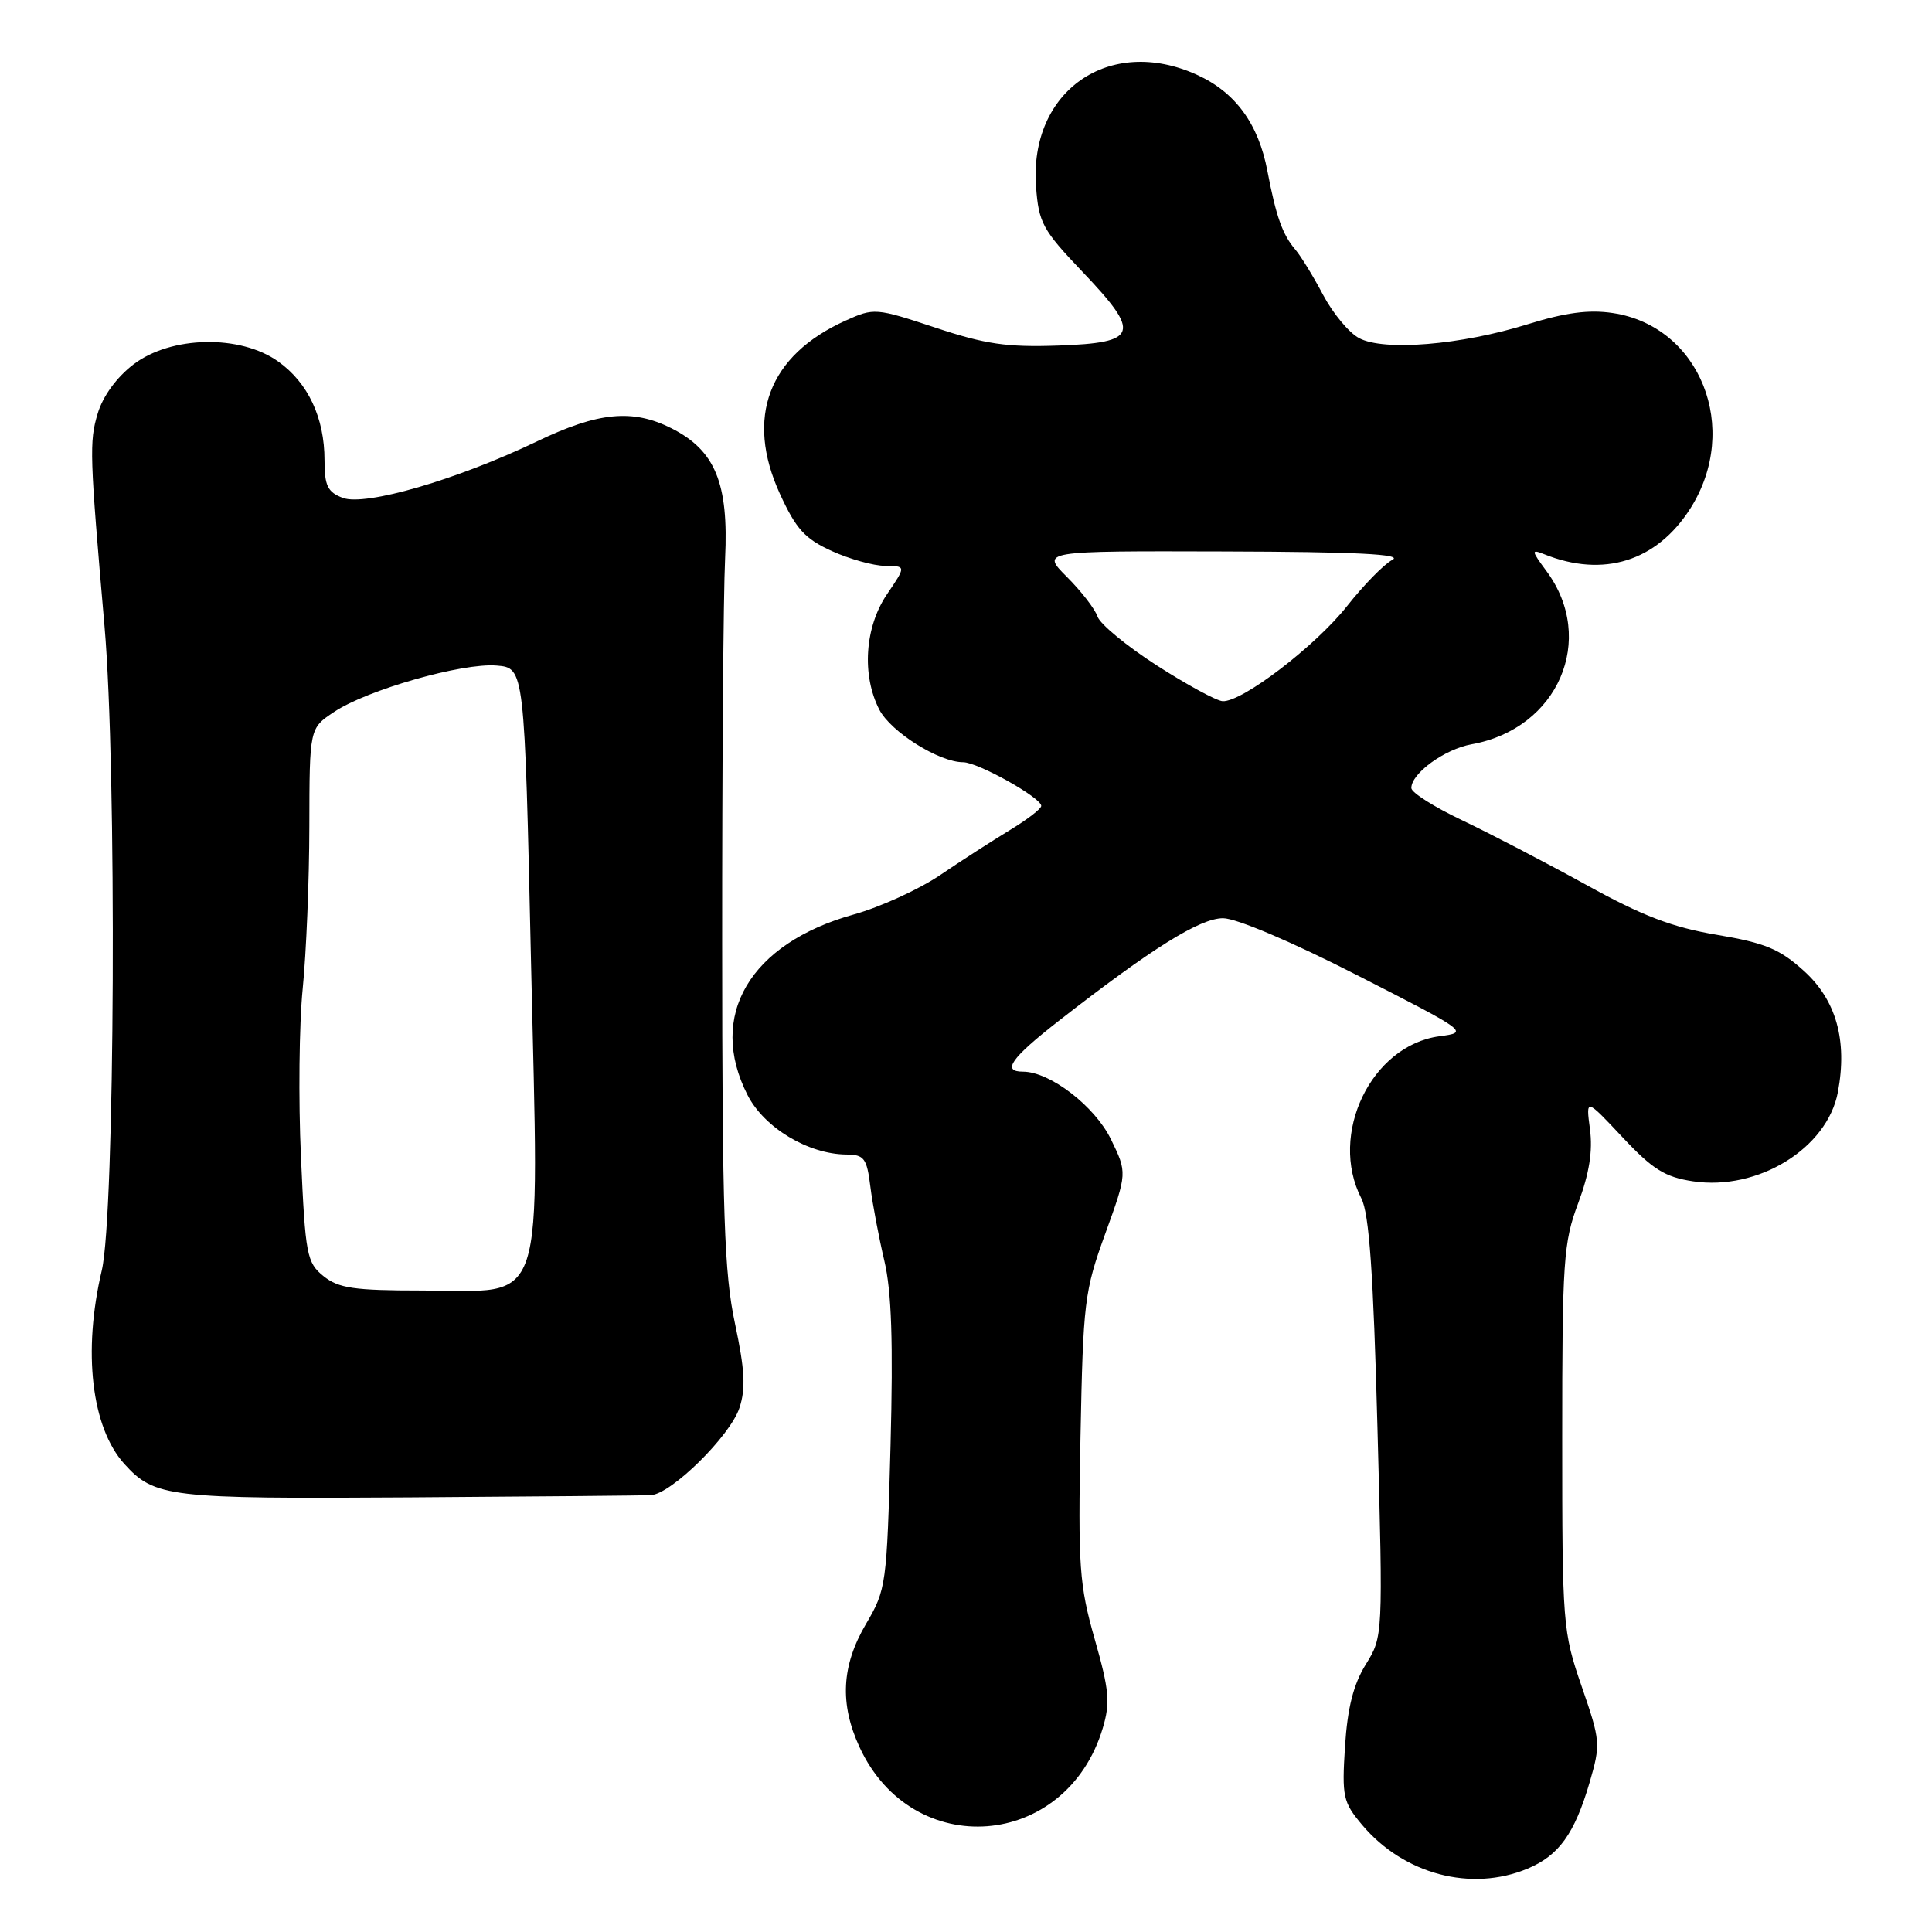 <?xml version="1.0" encoding="UTF-8" standalone="no"?>
<!DOCTYPE svg PUBLIC "-//W3C//DTD SVG 1.1//EN" "http://www.w3.org/Graphics/SVG/1.1/DTD/svg11.dtd" >
<svg xmlns="http://www.w3.org/2000/svg" xmlns:xlink="http://www.w3.org/1999/xlink" version="1.1" viewBox="0 0 256 256">
 <g >
 <path fill="currentColor"
d=" M 202.40 247.61 C 206.56 245.87 208.63 242.99 210.62 236.22 C 212.11 231.10 212.08 230.70 209.58 223.46 C 207.07 216.18 207.00 215.30 207.00 190.53 C 207.00 167.06 207.16 164.63 209.12 159.42 C 210.59 155.49 211.06 152.51 210.68 149.64 C 210.13 145.51 210.13 145.51 214.98 150.68 C 218.99 154.96 220.61 155.97 224.34 156.53 C 232.95 157.82 242.13 152.16 243.53 144.71 C 244.81 137.86 243.31 132.52 239.03 128.65 C 235.81 125.74 233.90 124.95 227.51 123.87 C 221.59 122.88 217.64 121.37 210.17 117.24 C 204.85 114.31 197.46 110.46 193.76 108.70 C 190.05 106.94 187.01 105.02 187.01 104.42 C 187.00 102.48 191.43 99.26 195.00 98.62 C 206.46 96.57 211.59 84.71 204.92 75.68 C 202.90 72.95 202.87 72.74 204.60 73.43 C 212.47 76.60 219.53 74.38 223.99 67.36 C 230.69 56.78 225.30 43.22 213.70 41.48 C 210.53 41.00 207.41 41.42 202.41 42.97 C 193.59 45.72 183.34 46.56 180.08 44.80 C 178.74 44.09 176.60 41.50 175.31 39.06 C 174.02 36.62 172.37 33.92 171.63 33.06 C 169.93 31.07 169.09 28.68 167.94 22.67 C 166.75 16.39 163.69 12.22 158.60 9.91 C 147.00 4.64 136.34 12.05 137.28 24.73 C 137.63 29.52 138.15 30.47 143.40 35.98 C 151.25 44.21 150.85 45.42 140.22 45.79 C 133.43 46.03 130.54 45.61 123.93 43.41 C 116.04 40.80 115.81 40.78 112.03 42.49 C 101.83 47.09 98.71 55.32 103.34 65.43 C 105.48 70.10 106.65 71.39 110.21 73.01 C 112.57 74.08 115.75 74.97 117.29 74.98 C 120.07 75.00 120.07 75.00 117.54 78.73 C 114.58 83.08 114.16 89.47 116.52 94.04 C 118.05 96.99 124.44 101.00 127.62 101.00 C 129.57 101.00 138.01 105.72 137.97 106.79 C 137.96 107.18 136.08 108.62 133.80 110.00 C 131.53 111.38 127.37 114.05 124.58 115.95 C 121.79 117.84 116.64 120.19 113.14 121.17 C 99.35 125.00 93.70 134.61 99.06 145.11 C 101.26 149.43 107.10 152.94 112.15 152.98 C 114.51 153.00 114.86 153.46 115.33 157.25 C 115.62 159.59 116.46 164.00 117.18 167.06 C 118.14 171.10 118.36 177.83 118.00 191.56 C 117.51 209.99 117.43 210.63 114.75 215.18 C 111.50 220.71 111.24 225.75 113.89 231.50 C 120.90 246.69 141.29 245.10 146.12 228.99 C 147.13 225.62 146.98 223.95 145.05 217.18 C 143.01 210.00 142.84 207.63 143.17 190.40 C 143.52 172.49 143.69 171.08 146.46 163.45 C 149.37 155.41 149.37 155.41 147.20 150.95 C 145.06 146.57 139.12 142.00 135.55 142.00 C 132.70 142.00 133.95 140.22 140.25 135.30 C 152.58 125.68 158.99 121.67 162.06 121.67 C 163.81 121.67 171.17 124.79 179.85 129.23 C 194.58 136.75 194.63 136.79 190.73 137.31 C 181.69 138.52 176.02 150.32 180.39 158.80 C 181.42 160.80 181.98 168.68 182.52 189.17 C 183.26 216.85 183.26 216.85 180.97 220.55 C 179.34 223.19 178.55 226.29 178.22 231.41 C 177.80 238.08 177.95 238.79 180.50 241.82 C 186.01 248.36 194.94 250.72 202.40 247.61 Z  M 86.27 198.11 C 88.97 197.94 96.76 190.26 97.98 186.55 C 98.83 183.99 98.69 181.50 97.39 175.38 C 95.96 168.70 95.70 161.00 95.69 125.00 C 95.68 101.62 95.85 78.67 96.08 74.00 C 96.56 64.03 94.77 59.68 88.97 56.75 C 83.82 54.16 79.29 54.59 71.21 58.46 C 60.57 63.57 48.41 67.10 45.42 65.97 C 43.41 65.21 43.00 64.36 43.00 60.99 C 43.00 55.36 40.83 50.73 36.86 47.90 C 31.83 44.31 22.66 44.49 17.68 48.29 C 15.45 50.00 13.63 52.49 12.94 54.81 C 11.82 58.53 11.88 60.31 13.85 83.00 C 15.49 101.79 15.23 160.92 13.49 168.32 C 10.94 179.10 12.12 189.16 16.48 193.98 C 20.48 198.40 22.31 198.62 54.20 198.41 C 70.86 198.30 85.30 198.17 86.27 198.11 Z  M 153.26 88.16 C 149.28 85.60 145.76 82.69 145.43 81.70 C 145.10 80.71 143.28 78.35 141.38 76.45 C 137.93 73.00 137.93 73.00 162.22 73.07 C 179.74 73.12 185.94 73.43 184.50 74.18 C 183.40 74.75 180.70 77.51 178.50 80.30 C 174.30 85.62 164.56 93.06 162.00 92.91 C 161.18 92.86 157.24 90.72 153.26 88.16 Z  M 42.86 169.09 C 40.65 167.30 40.46 166.30 39.88 153.34 C 39.53 145.73 39.64 135.68 40.11 131.00 C 40.58 126.33 40.98 116.65 40.99 109.50 C 41.01 96.50 41.01 96.50 44.26 94.34 C 48.64 91.41 61.25 87.81 65.80 88.19 C 69.50 88.50 69.50 88.50 70.36 127.32 C 71.41 174.59 72.60 171.00 55.94 171.00 C 46.88 171.00 44.86 170.70 42.86 169.09 Z "/>
</g>
</svg>